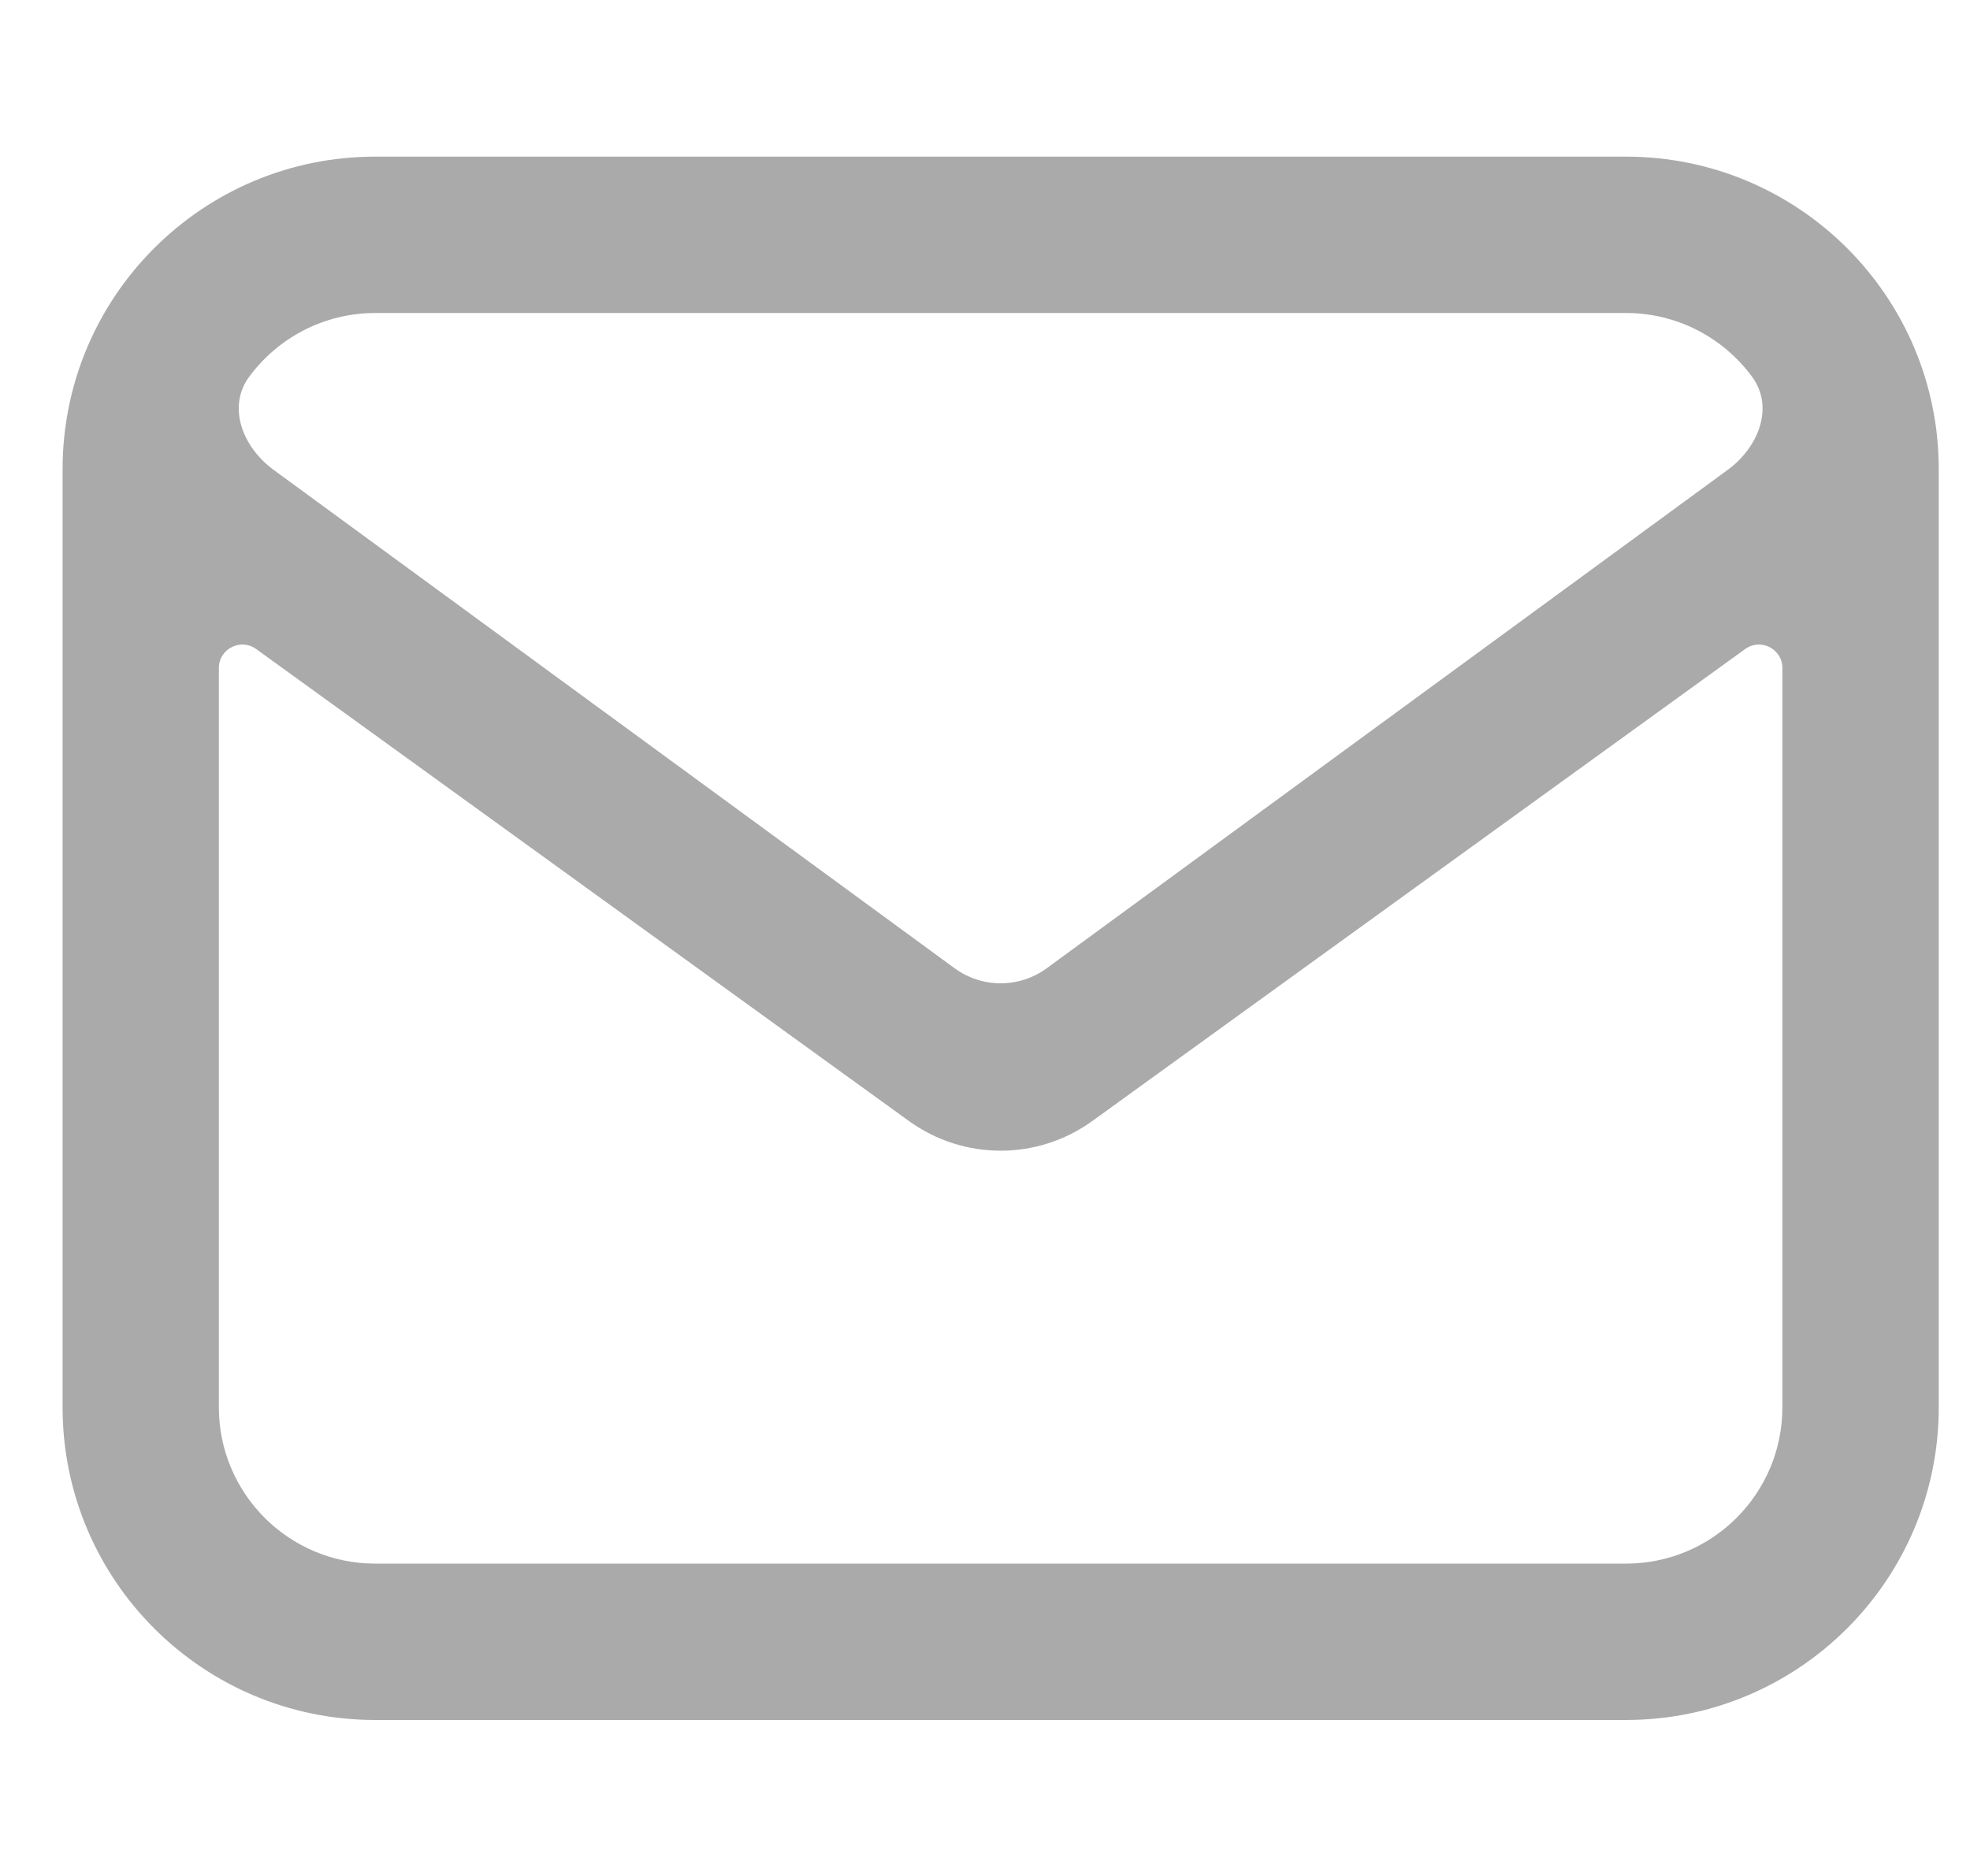 <svg width="21" height="20" viewBox="0 0 21 20" fill="none" xmlns="http://www.w3.org/2000/svg">
<path fill-rule="evenodd" clip-rule="evenodd" d="M0.667 5.003C0.667 3.162 2.159 1.67 4 1.67H17.333C19.174 1.67 20.667 3.162 20.667 5.003V15.003C20.667 16.844 19.174 18.337 17.333 18.337H4C2.159 18.337 0.667 16.844 0.667 15.003V5.003ZM4 3.337H17.333C17.885 3.337 18.374 3.605 18.677 4.017C18.916 4.342 18.744 4.77 18.419 5.008L11.159 10.322C10.866 10.537 10.468 10.537 10.175 10.322L2.915 5.008C2.59 4.77 2.418 4.342 2.656 4.017C2.96 3.605 3.449 3.337 4 3.337ZM2.73 6.919C2.565 6.8 2.333 6.918 2.333 7.122V15.003C2.333 15.924 3.08 16.67 4 16.67H17.333C18.254 16.67 19 15.924 19 15.003V7.122C19 6.918 18.769 6.8 18.604 6.919L11.643 11.952C11.06 12.373 10.273 12.373 9.69 11.952L2.73 6.919Z" fill="#AAAAAA"/>
</svg>
